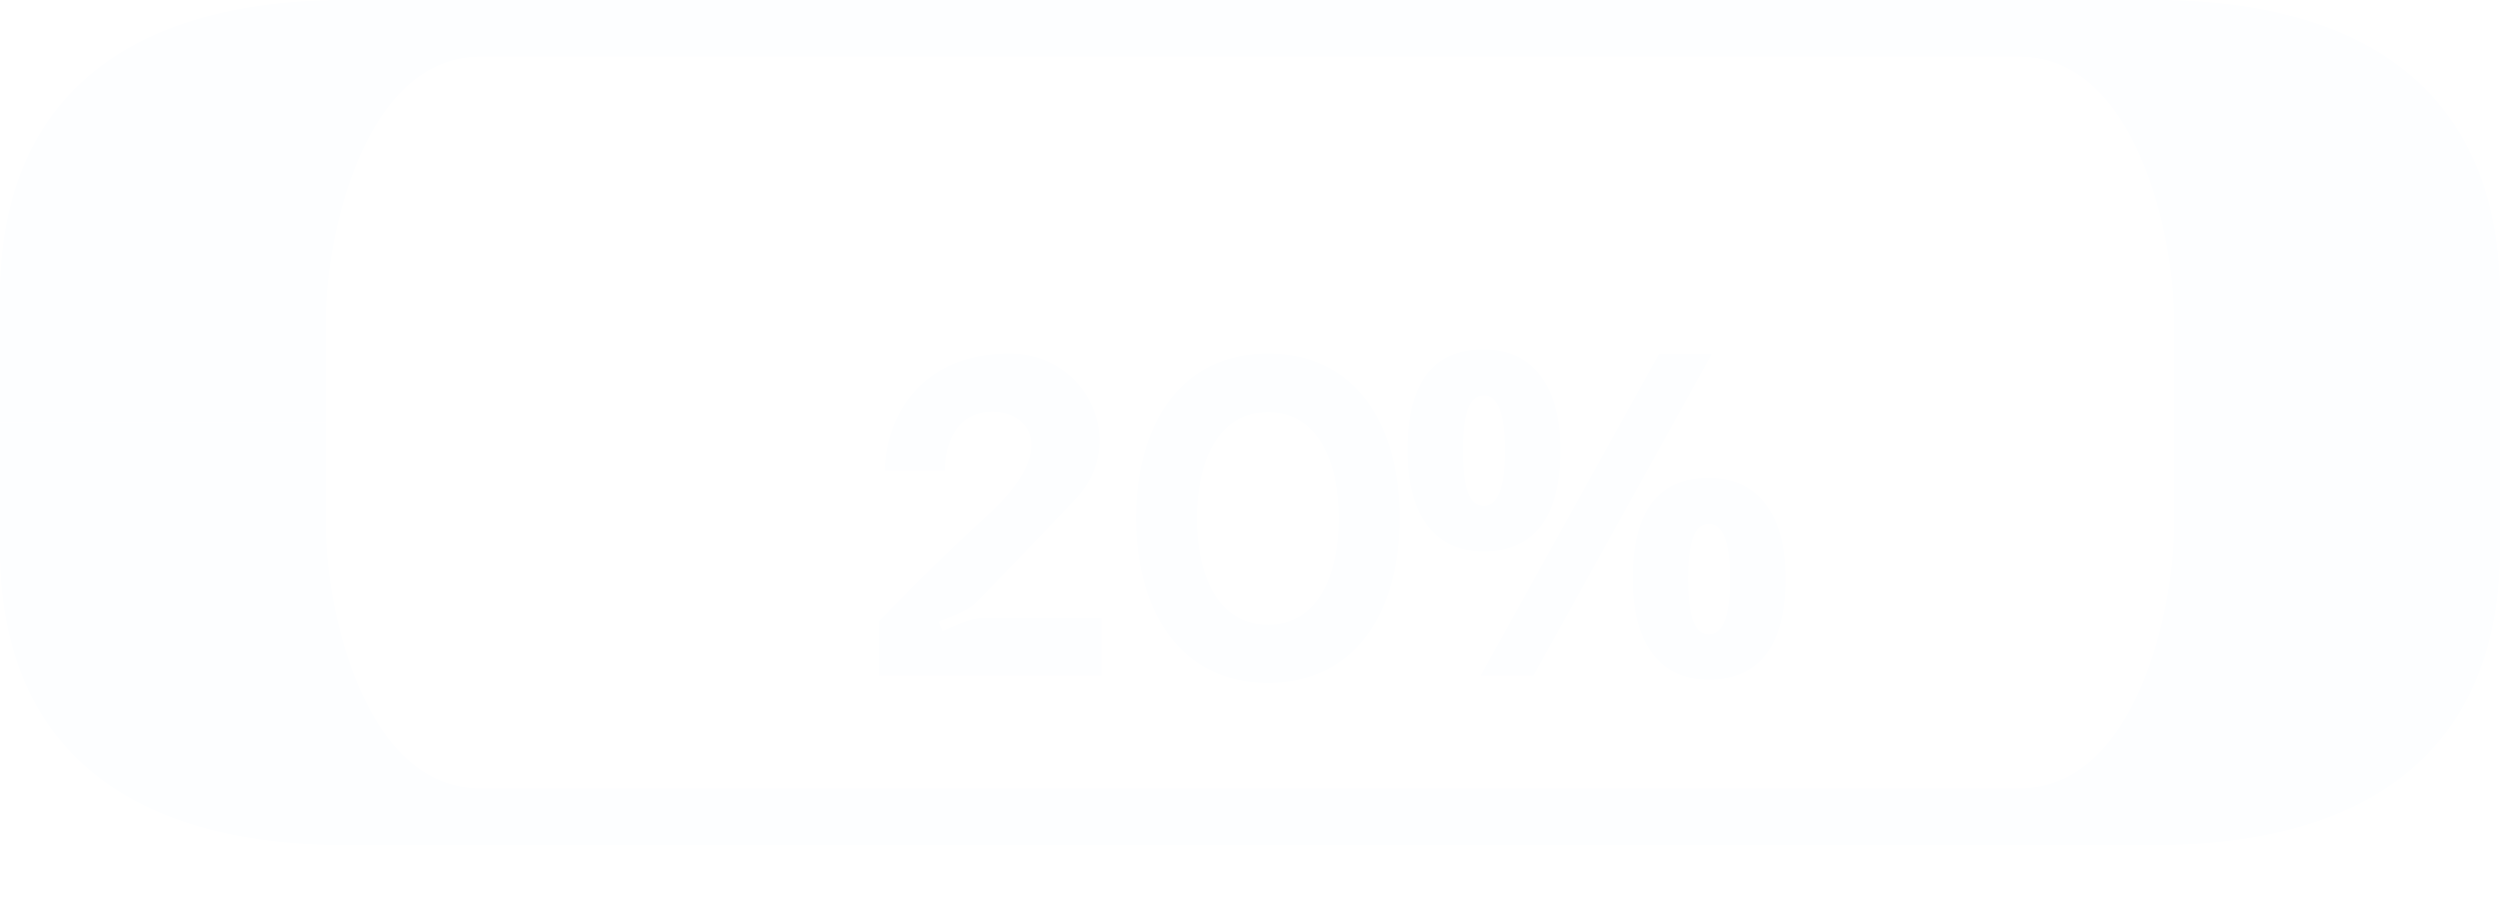 <svg width="111" height="41" viewBox="0 0 111 41" fill="none" xmlns="http://www.w3.org/2000/svg">
<g style="mix-blend-mode:difference">
<path d="M92.075 37.523L92.075 35.006L21.336 35.006C16.129 35.006 14.477 26.931 14.477 23.451L14.477 18.761L-0 18.761L-0 24.359C-0 32.983 5.461 37.523 15.367 37.523L92.075 37.523Z" fill="#FDFEFF"/>
<path d="M18.923 0L18.923 2.517L89.662 2.517C94.869 2.517 96.521 10.591 96.521 14.071L96.521 18.761L110.999 18.761L110.999 13.163C110.999 4.539 105.538 5.81058e-06 95.631 5.146e-06L18.923 0Z" fill="#FDFEFF"/>
<path d="M18.923 37.523L18.923 35.006L89.662 35.006C94.869 35.006 96.521 26.931 96.521 23.451L96.521 18.761L110.999 18.761L110.999 24.359C110.999 32.983 105.538 37.523 95.631 37.523L18.923 37.523Z" fill="#FDFEFF"/>
<path d="M92.075 0L92.075 2.517L21.336 2.517C16.129 2.517 14.477 10.591 14.477 14.071L14.477 18.761L-0 18.761L-0 13.163C-0 4.539 5.461 -4.41567e-06 15.367 -3.91063e-06L92.075 0Z" fill="#FDFEFF"/>
</g>
<g style="mix-blend-mode:difference" filter="url(#filter0_d_302_4046)">
<path d="M43.352 22.74C44.292 21.78 46.072 19.94 47.772 18.14C50.112 15.66 48.292 11.7 44.832 11.7C40.612 11.7 39.292 14.86 39.292 16.9H41.952C41.952 15.92 42.332 14.28 44.072 14.28C45.652 14.28 47.052 15.9 43.952 18.78C41.052 21.44 39.512 23.1 39.032 23.58V26H48.912V23.44H43.632C43.052 23.44 42.392 23.8 41.852 24.02L41.672 23.6C42.212 23.38 42.932 23.16 43.352 22.74ZM50.447 19C50.447 23.16 52.427 26.32 56.307 26.32C60.187 26.32 62.147 23.16 62.147 19C62.147 14.84 60.187 11.7 56.307 11.7C52.427 11.7 50.447 14.84 50.447 19ZM53.147 19.02C53.147 16.54 54.047 14.3 56.307 14.3C58.547 14.3 59.447 16.54 59.447 19.02C59.447 21.48 58.547 23.74 56.307 23.74C54.047 23.74 53.147 21.48 53.147 19.02ZM64.957 16C64.957 16.827 65.029 17.445 65.172 17.855C65.322 18.259 65.559 18.461 65.885 18.461C66.51 18.461 66.822 17.641 66.822 16C66.822 14.372 66.51 13.559 65.885 13.559C65.559 13.559 65.322 13.76 65.172 14.164C65.029 14.561 64.957 15.173 64.957 16ZM69.283 15.98C69.283 17.478 68.993 18.604 68.414 19.359C67.835 20.108 66.985 20.482 65.865 20.482C64.791 20.482 63.961 20.098 63.375 19.33C62.789 18.555 62.496 17.439 62.496 15.98C62.496 13.005 63.619 11.518 65.865 11.518C66.966 11.518 67.809 11.905 68.394 12.68C68.987 13.448 69.283 14.548 69.283 15.98ZM76.002 11.723L68.082 26H65.738L73.658 11.723H76.002ZM74.957 21.703C74.957 22.53 75.029 23.148 75.172 23.559C75.322 23.962 75.559 24.164 75.885 24.164C76.51 24.164 76.822 23.344 76.822 21.703C76.822 20.076 76.51 19.262 75.885 19.262C75.559 19.262 75.322 19.463 75.172 19.867C75.029 20.264 74.957 20.876 74.957 21.703ZM79.283 21.684C79.283 23.174 78.993 24.297 78.414 25.053C77.835 25.801 76.985 26.176 75.865 26.176C74.791 26.176 73.961 25.792 73.375 25.023C72.789 24.249 72.496 23.135 72.496 21.684C72.496 18.708 73.619 17.221 75.865 17.221C76.966 17.221 77.809 17.608 78.394 18.383C78.987 19.151 79.283 20.251 79.283 21.684Z" fill="#FDFEFF"/>
</g>
<defs>
<filter id="filter0_d_302_4046" x="34.032" y="10.518" width="50.252" height="24.802" filterUnits="userSpaceOnUse" color-interpolation-filters="sRGB">
<feFlood flood-opacity="0" result="BackgroundImageFix"/>
<feColorMatrix in="SourceAlpha" type="matrix" values="0 0 0 0 0 0 0 0 0 0 0 0 0 0 0 0 0 0 127 0" result="hardAlpha"/>
<feOffset dy="4"/>
<feGaussianBlur stdDeviation="2.5"/>
<feComposite in2="hardAlpha" operator="out"/>
<feColorMatrix type="matrix" values="0 0 0 0 0 0 0 0 0 0 0 0 0 0 0 0 0 0 0.15 0"/>
<feBlend mode="normal" in2="BackgroundImageFix" result="effect1_dropShadow_302_4046"/>
<feBlend mode="normal" in="SourceGraphic" in2="effect1_dropShadow_302_4046" result="shape"/>
</filter>
</defs>
</svg>
